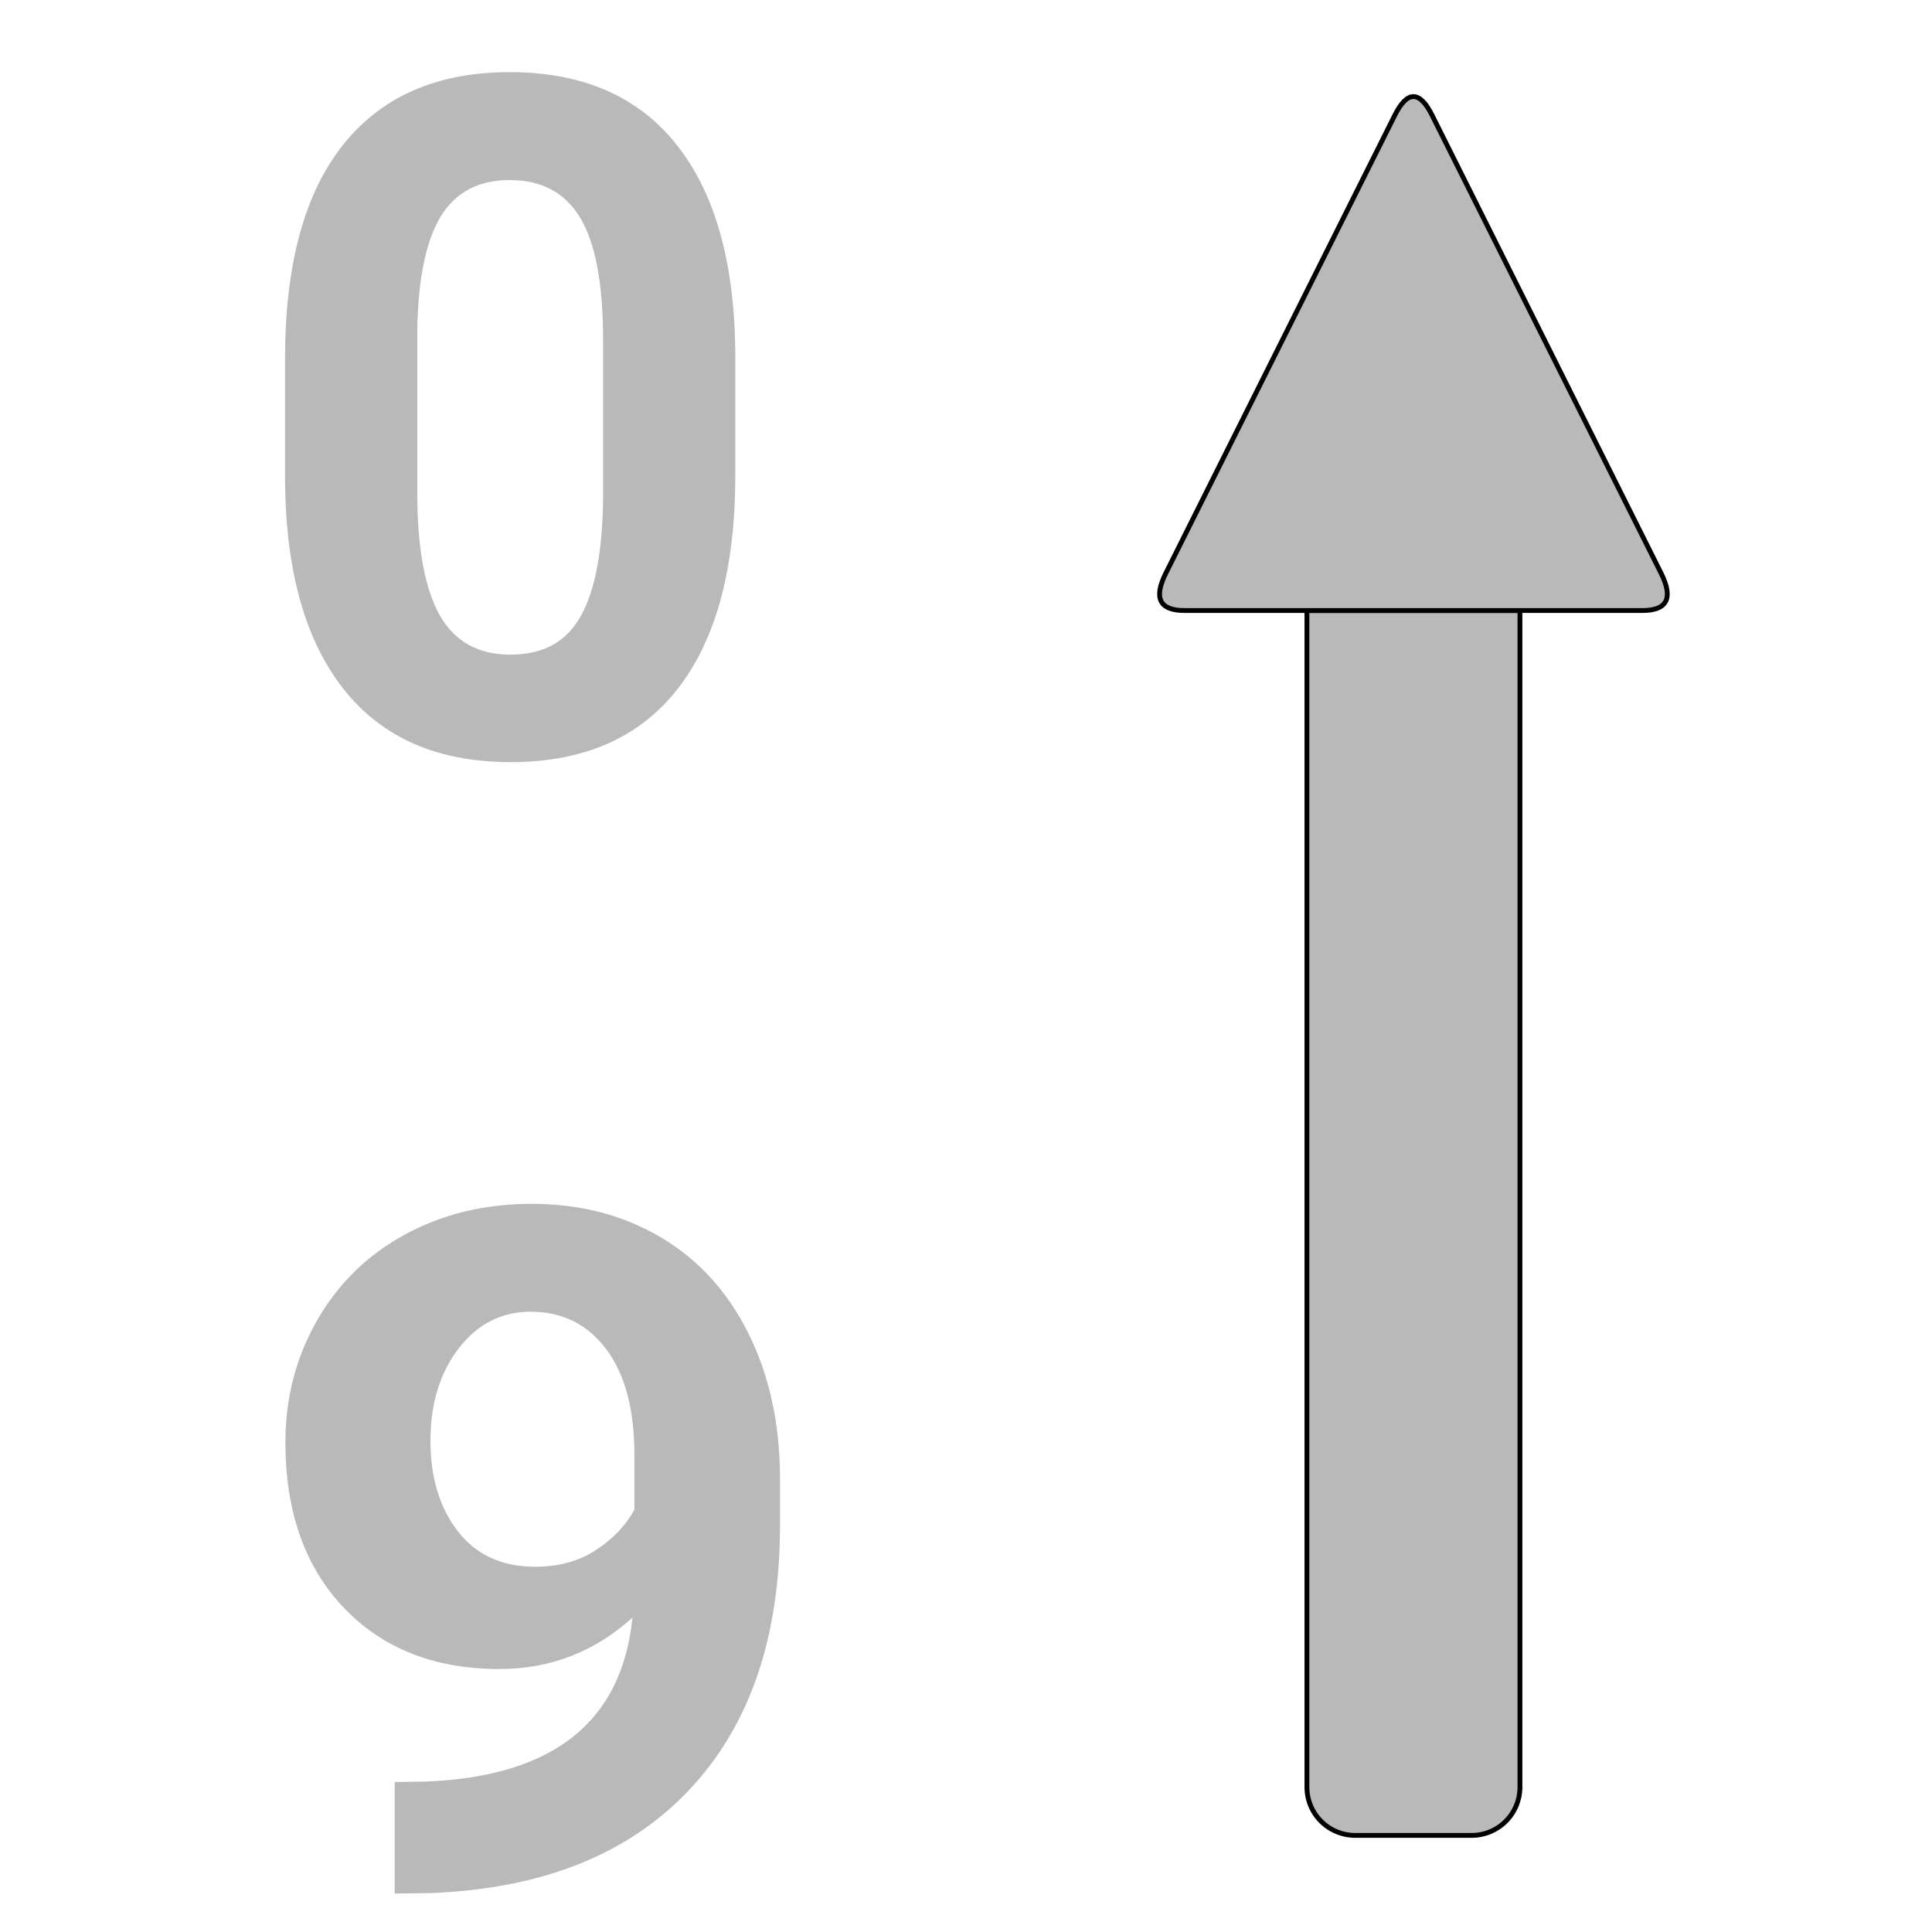 <?xml version="1.0" encoding="utf-8"?>
<svg style="fill: rgb(185, 185, 185);" viewBox="239.919 80 400 400" xmlns="http://www.w3.org/2000/svg">
  <path d="M 279.05 144.391 Q 279.05 146.927 278 148.271 Q 276.95 149.615 274.926 149.615 Q 272.927 149.615 271.869 148.296 Q 270.811 146.978 270.786 144.517 L 270.786 142.266 Q 270.786 139.705 271.848 138.378 Q 272.911 137.051 274.909 137.051 Q 276.908 137.051 277.967 138.365 Q 279.025 139.68 279.05 142.14 Z M 276.623 141.922 Q 276.623 140.402 276.207 139.709 Q 275.791 139.016 274.909 139.016 Q 274.053 139.016 273.646 139.675 Q 273.238 140.335 273.213 141.737 L 273.213 144.71 Q 273.213 146.205 273.62 146.932 Q 274.028 147.658 274.926 147.658 Q 275.817 147.658 276.211 146.961 Q 276.606 146.264 276.623 144.828 Z" transform="matrix(11.28, 0, 0, 11.37, -2755.528, -1463.333)" style="white-space: pre;"/>
  <path d="M 351.527 105.813 Q 350.578 106.745 349.31 106.745 Q 347.689 106.745 346.714 105.633 Q 345.74 104.52 345.74 102.63 Q 345.74 101.429 346.265 100.426 Q 346.79 99.422 347.731 98.863 Q 348.671 98.305 349.847 98.305 Q 351.056 98.305 351.997 98.91 Q 352.938 99.514 353.458 100.648 Q 353.979 101.782 353.988 103.243 L 353.988 104.142 Q 353.988 107.199 352.467 108.946 Q 350.947 110.693 348.159 110.81 L 347.563 110.819 L 347.563 108.795 L 348.1 108.786 Q 351.266 108.643 351.527 105.813 Z M 349.906 104.889 Q 350.494 104.889 350.918 104.587 Q 351.342 104.285 351.56 103.856 L 351.56 102.857 Q 351.56 101.622 351.09 100.942 Q 350.62 100.262 349.83 100.262 Q 349.1 100.262 348.629 100.929 Q 348.159 101.597 348.159 102.605 Q 348.159 103.604 348.617 104.247 Q 349.074 104.889 349.906 104.889 Z" transform="matrix(12.415, 0, 0, 11.411, -3993.354, -792.514)" style="white-space: pre;"/>
  <path transform="matrix(12.415, 0, 0, 11.411, -3993.354, -792.514)" style="white-space: pre;"/>
  <path style="stroke: rgb(0, 0, 0);" d="M -544.608 -460 H -520.504 A 10 10 0 0 1 -510.504 -450 V -206.401 H -554.608 V -450 A 10 10 0 0 1 -544.608 -460 Z" transform="matrix(-1, 0, 0, -1, 0, 0)"/>
  <path d="M -536.417 103.859 Q -532.557 96.141 -528.698 103.859 L -481.286 198.684 Q -477.427 206.402 -485.145 206.402 L -579.97 206.402 Q -587.688 206.402 -583.829 198.684 Z" style="stroke: rgb(0, 0, 0); paint-order: fill;" transform="matrix(-1, 0, 0, 1, 0, 0)"/>
</svg>